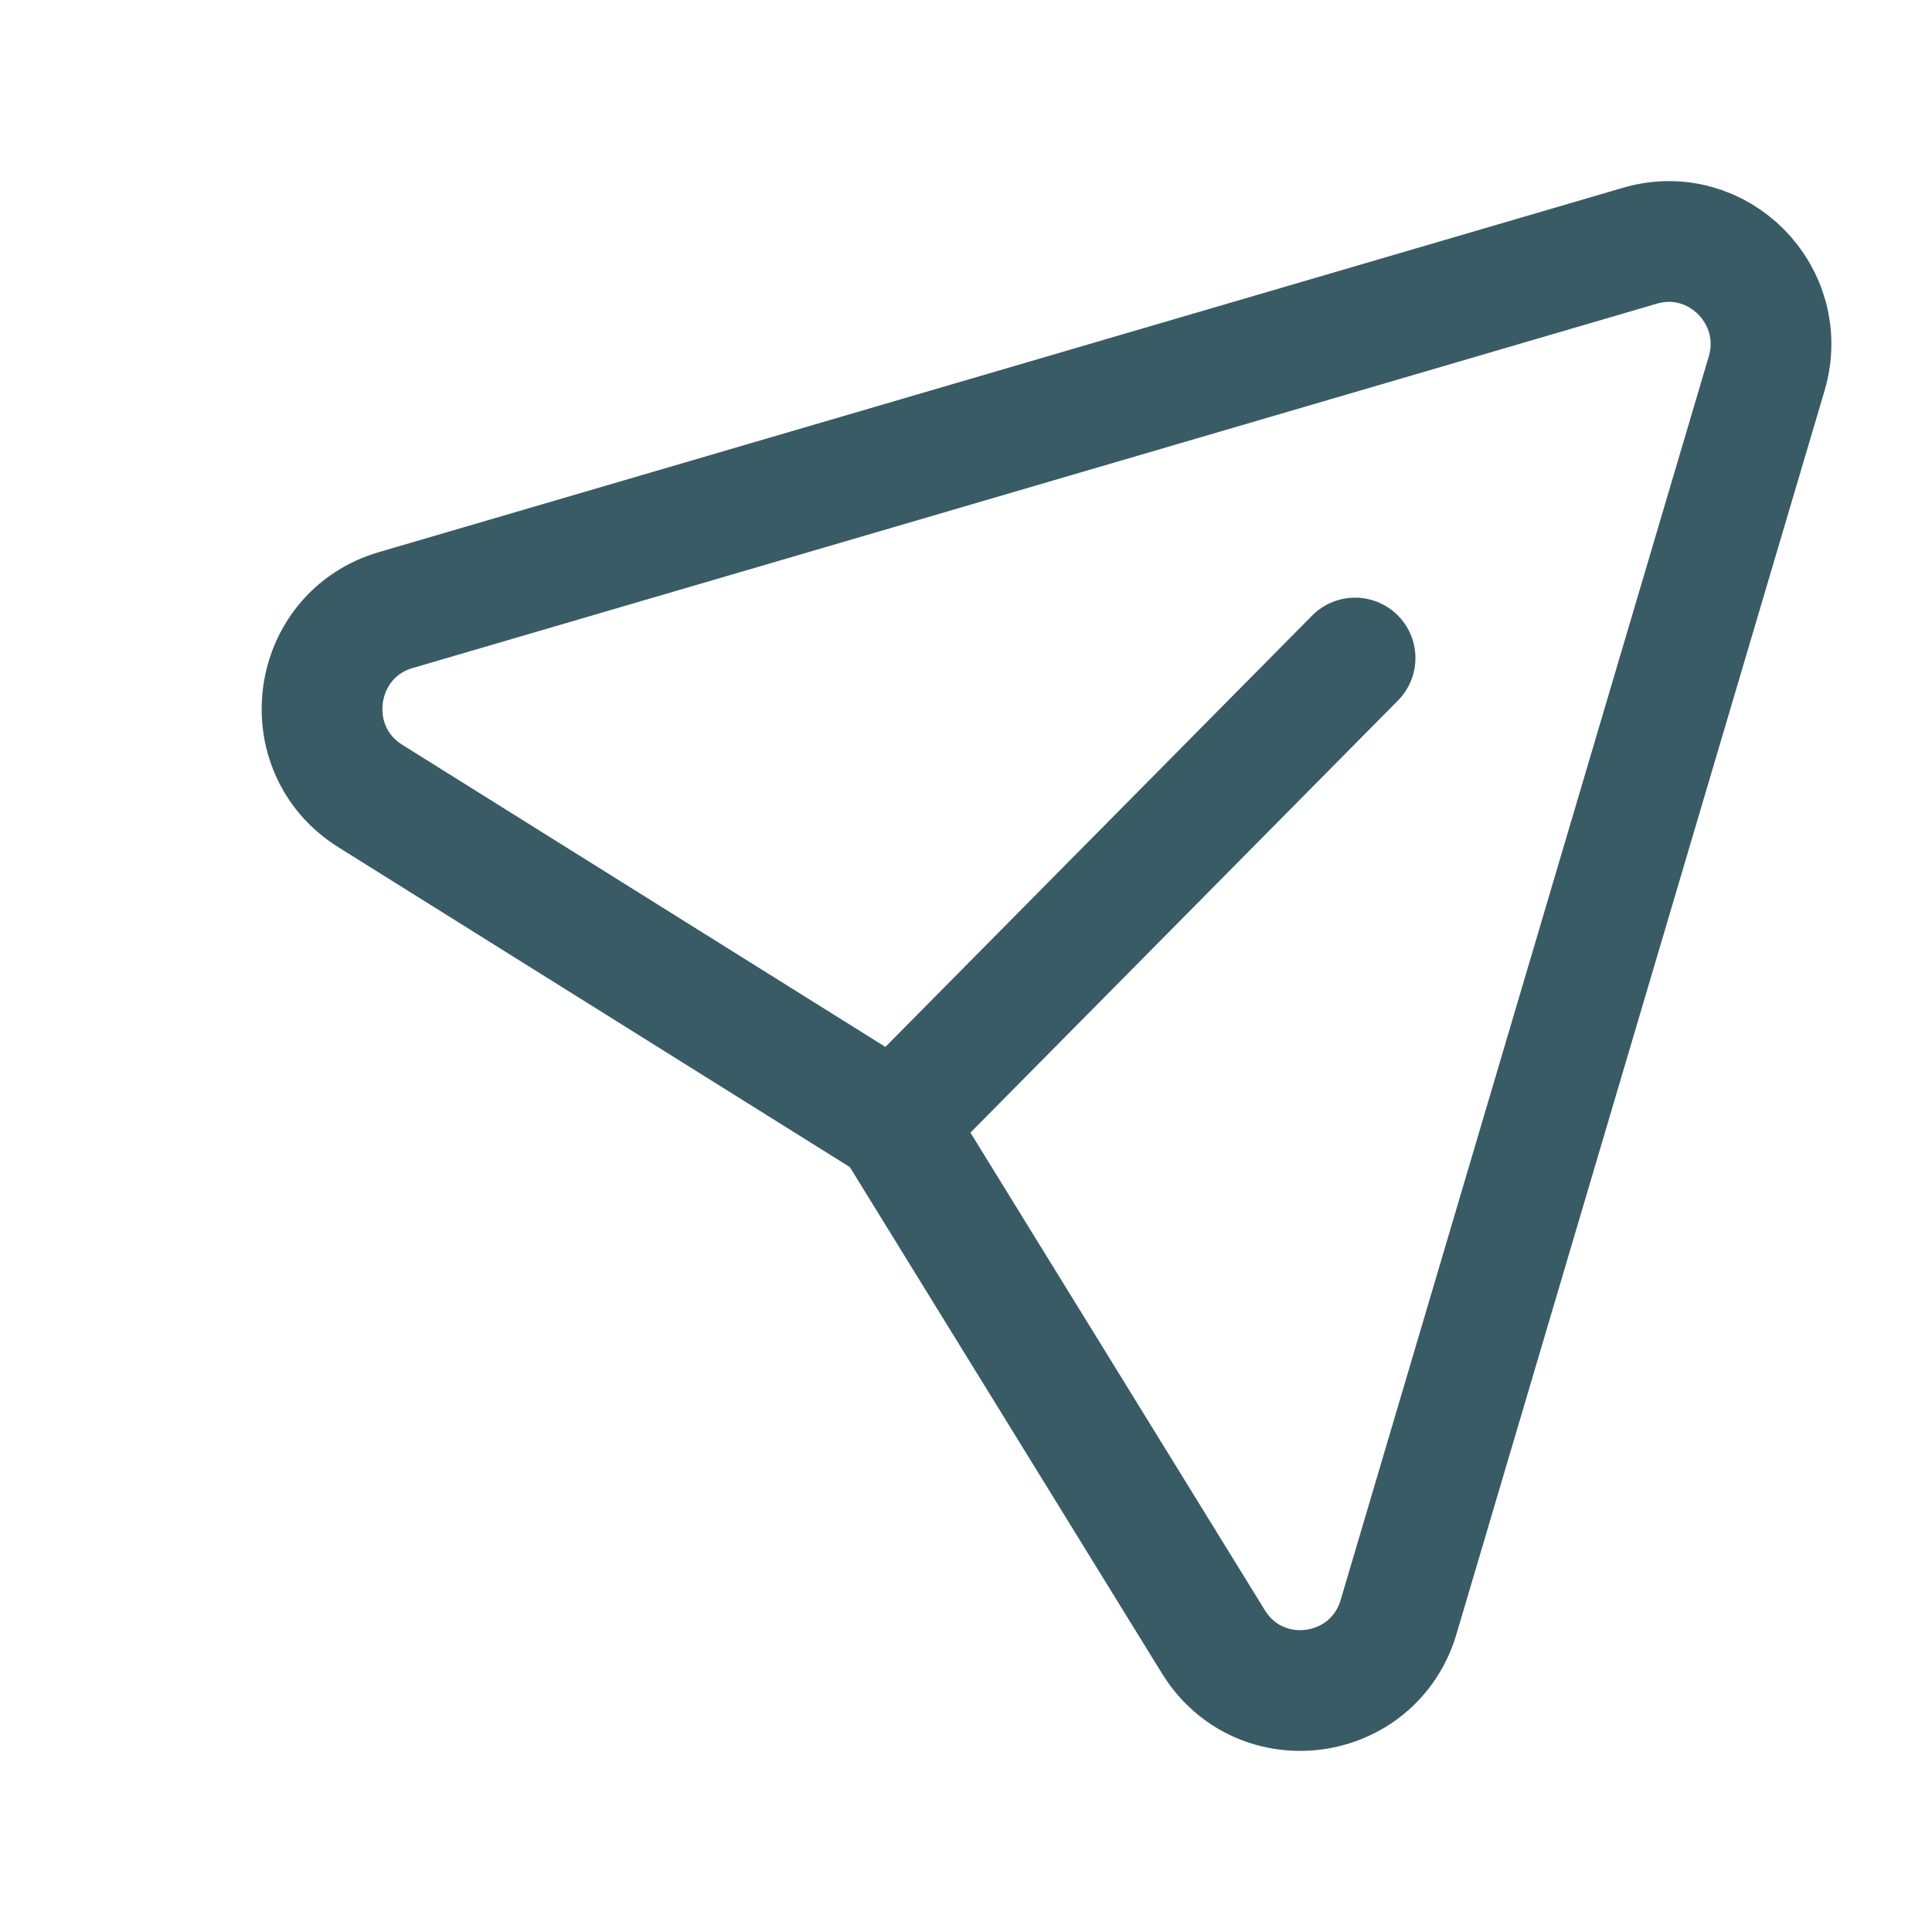 <svg width="32" height="32" viewBox="0 0 32 32" fill="none" xmlns="http://www.w3.org/2000/svg">
<g clip-path="url(#clip0_5174_32073)">
<path d="M22.444 10.899L14.813 18.612L6.133 13.184C4.89 12.405 5.148 10.517 6.555 10.105L27.162 4.07C28.45 3.693 29.644 4.897 29.261 6.189L23.165 26.782C22.747 28.191 20.869 28.443 20.098 27.194L14.809 18.614" stroke="#395B65" stroke-width="2" stroke-linecap="round" stroke-linejoin="round"/>
</g>
<defs>
<clipPath id="clip0_5174_32073">
<rect width="32" height="32" fill="white"/>
</clipPath>
</defs>
</svg>

